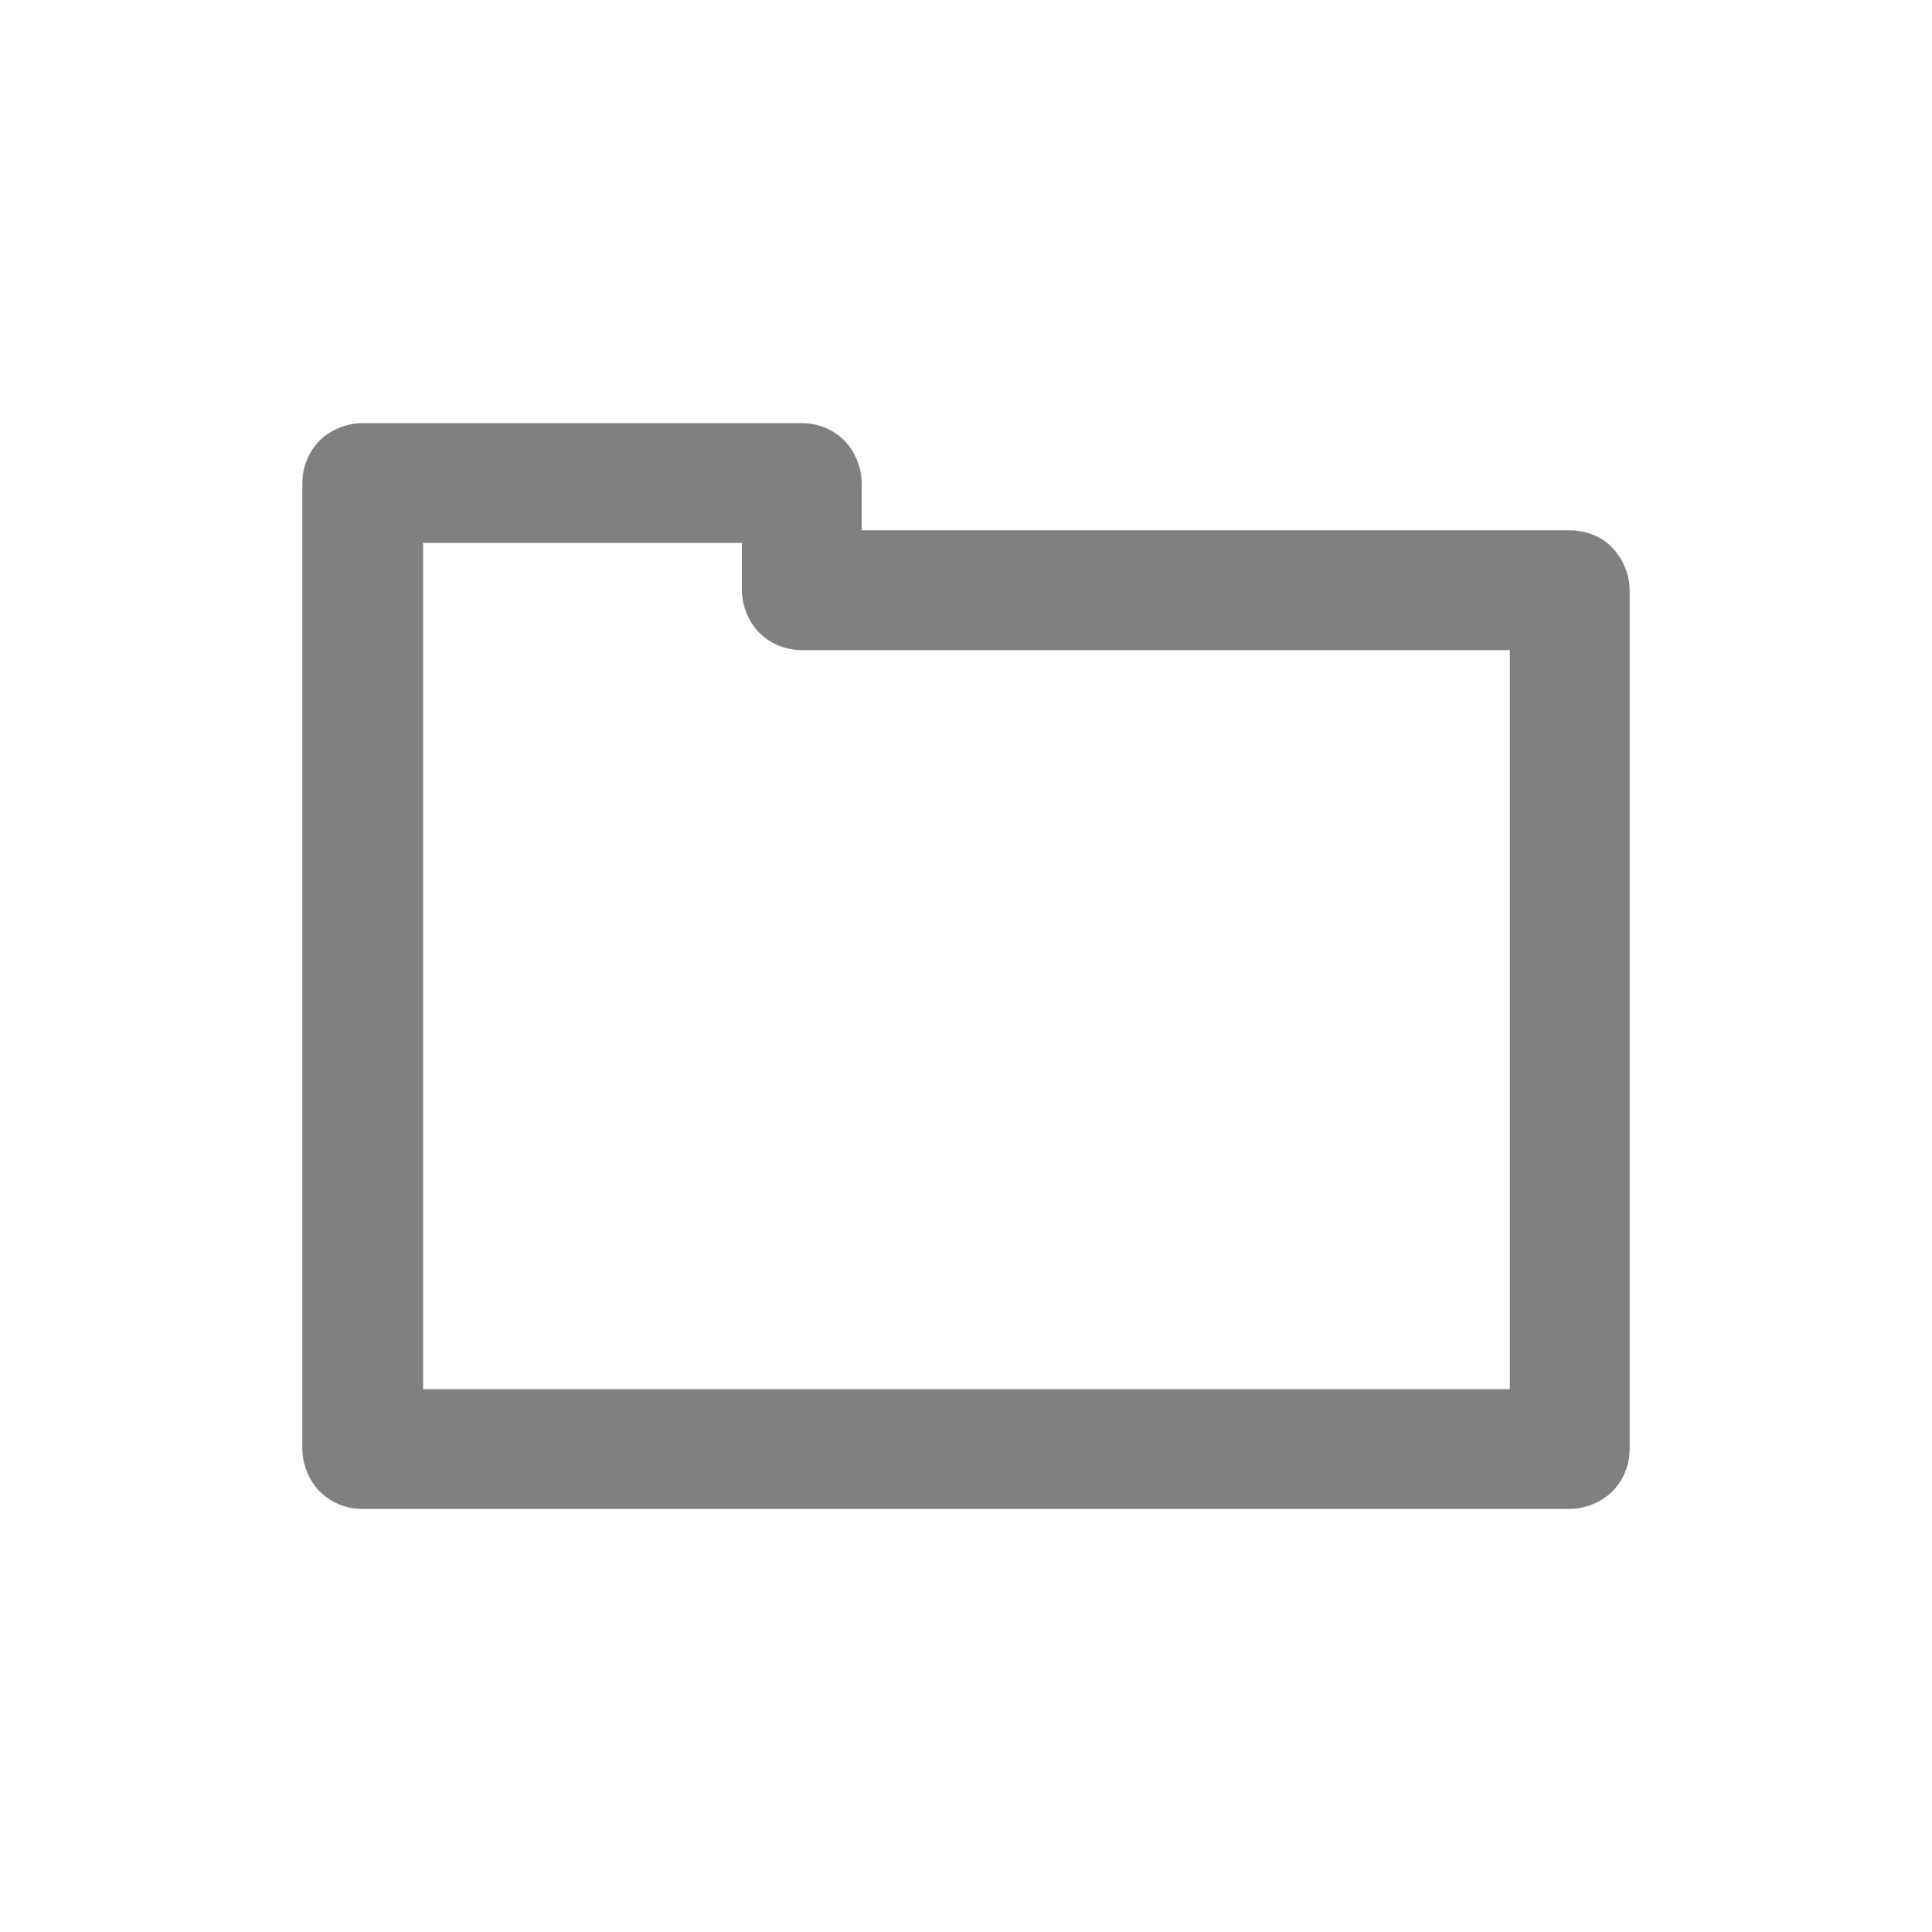 <?xml version="1.0" encoding="utf-8"?>
<!-- Generator: Adobe Illustrator 22.0.0, SVG Export Plug-In . SVG Version: 6.00 Build 0)  -->
<svg version="1.1" id="图层_1" xmlns="http://www.w3.org/2000/svg" xmlns:xlink="http://www.w3.org/1999/xlink" x="0px" y="0px"
	 viewBox="0 0 200 200" enable-background="new 0 0 200 200" xml:space="preserve">
<path fill="#808080" d="M162.5,54.9H89.2V50c0-1.6-0.7-3.3-1.8-4.4c-1.2-1.2-2.8-1.8-4.4-1.8H37.5c-1.6,0-3.3,0.7-4.4,1.8
	c-1.2,1.2-1.8,2.8-1.8,4.4v11.1v77.8V150c0,1.6,0.7,3.3,1.8,4.4c1.2,1.2,2.8,1.8,4.4,1.8h125c1.6,0,3.3-0.7,4.4-1.8
	c1.2-1.2,1.8-2.8,1.8-4.4V61.1c0-1.6-0.7-3.3-1.8-4.4C165.8,55.5,164.1,54.9,162.5,54.9z M156.2,143.8H43.8v-4.9V61.1v-4.9h33v4.9
	c0,1.6,0.7,3.3,1.8,4.4c1.2,1.2,2.8,1.8,4.4,1.8h73.3V143.8z"/>
</svg>
